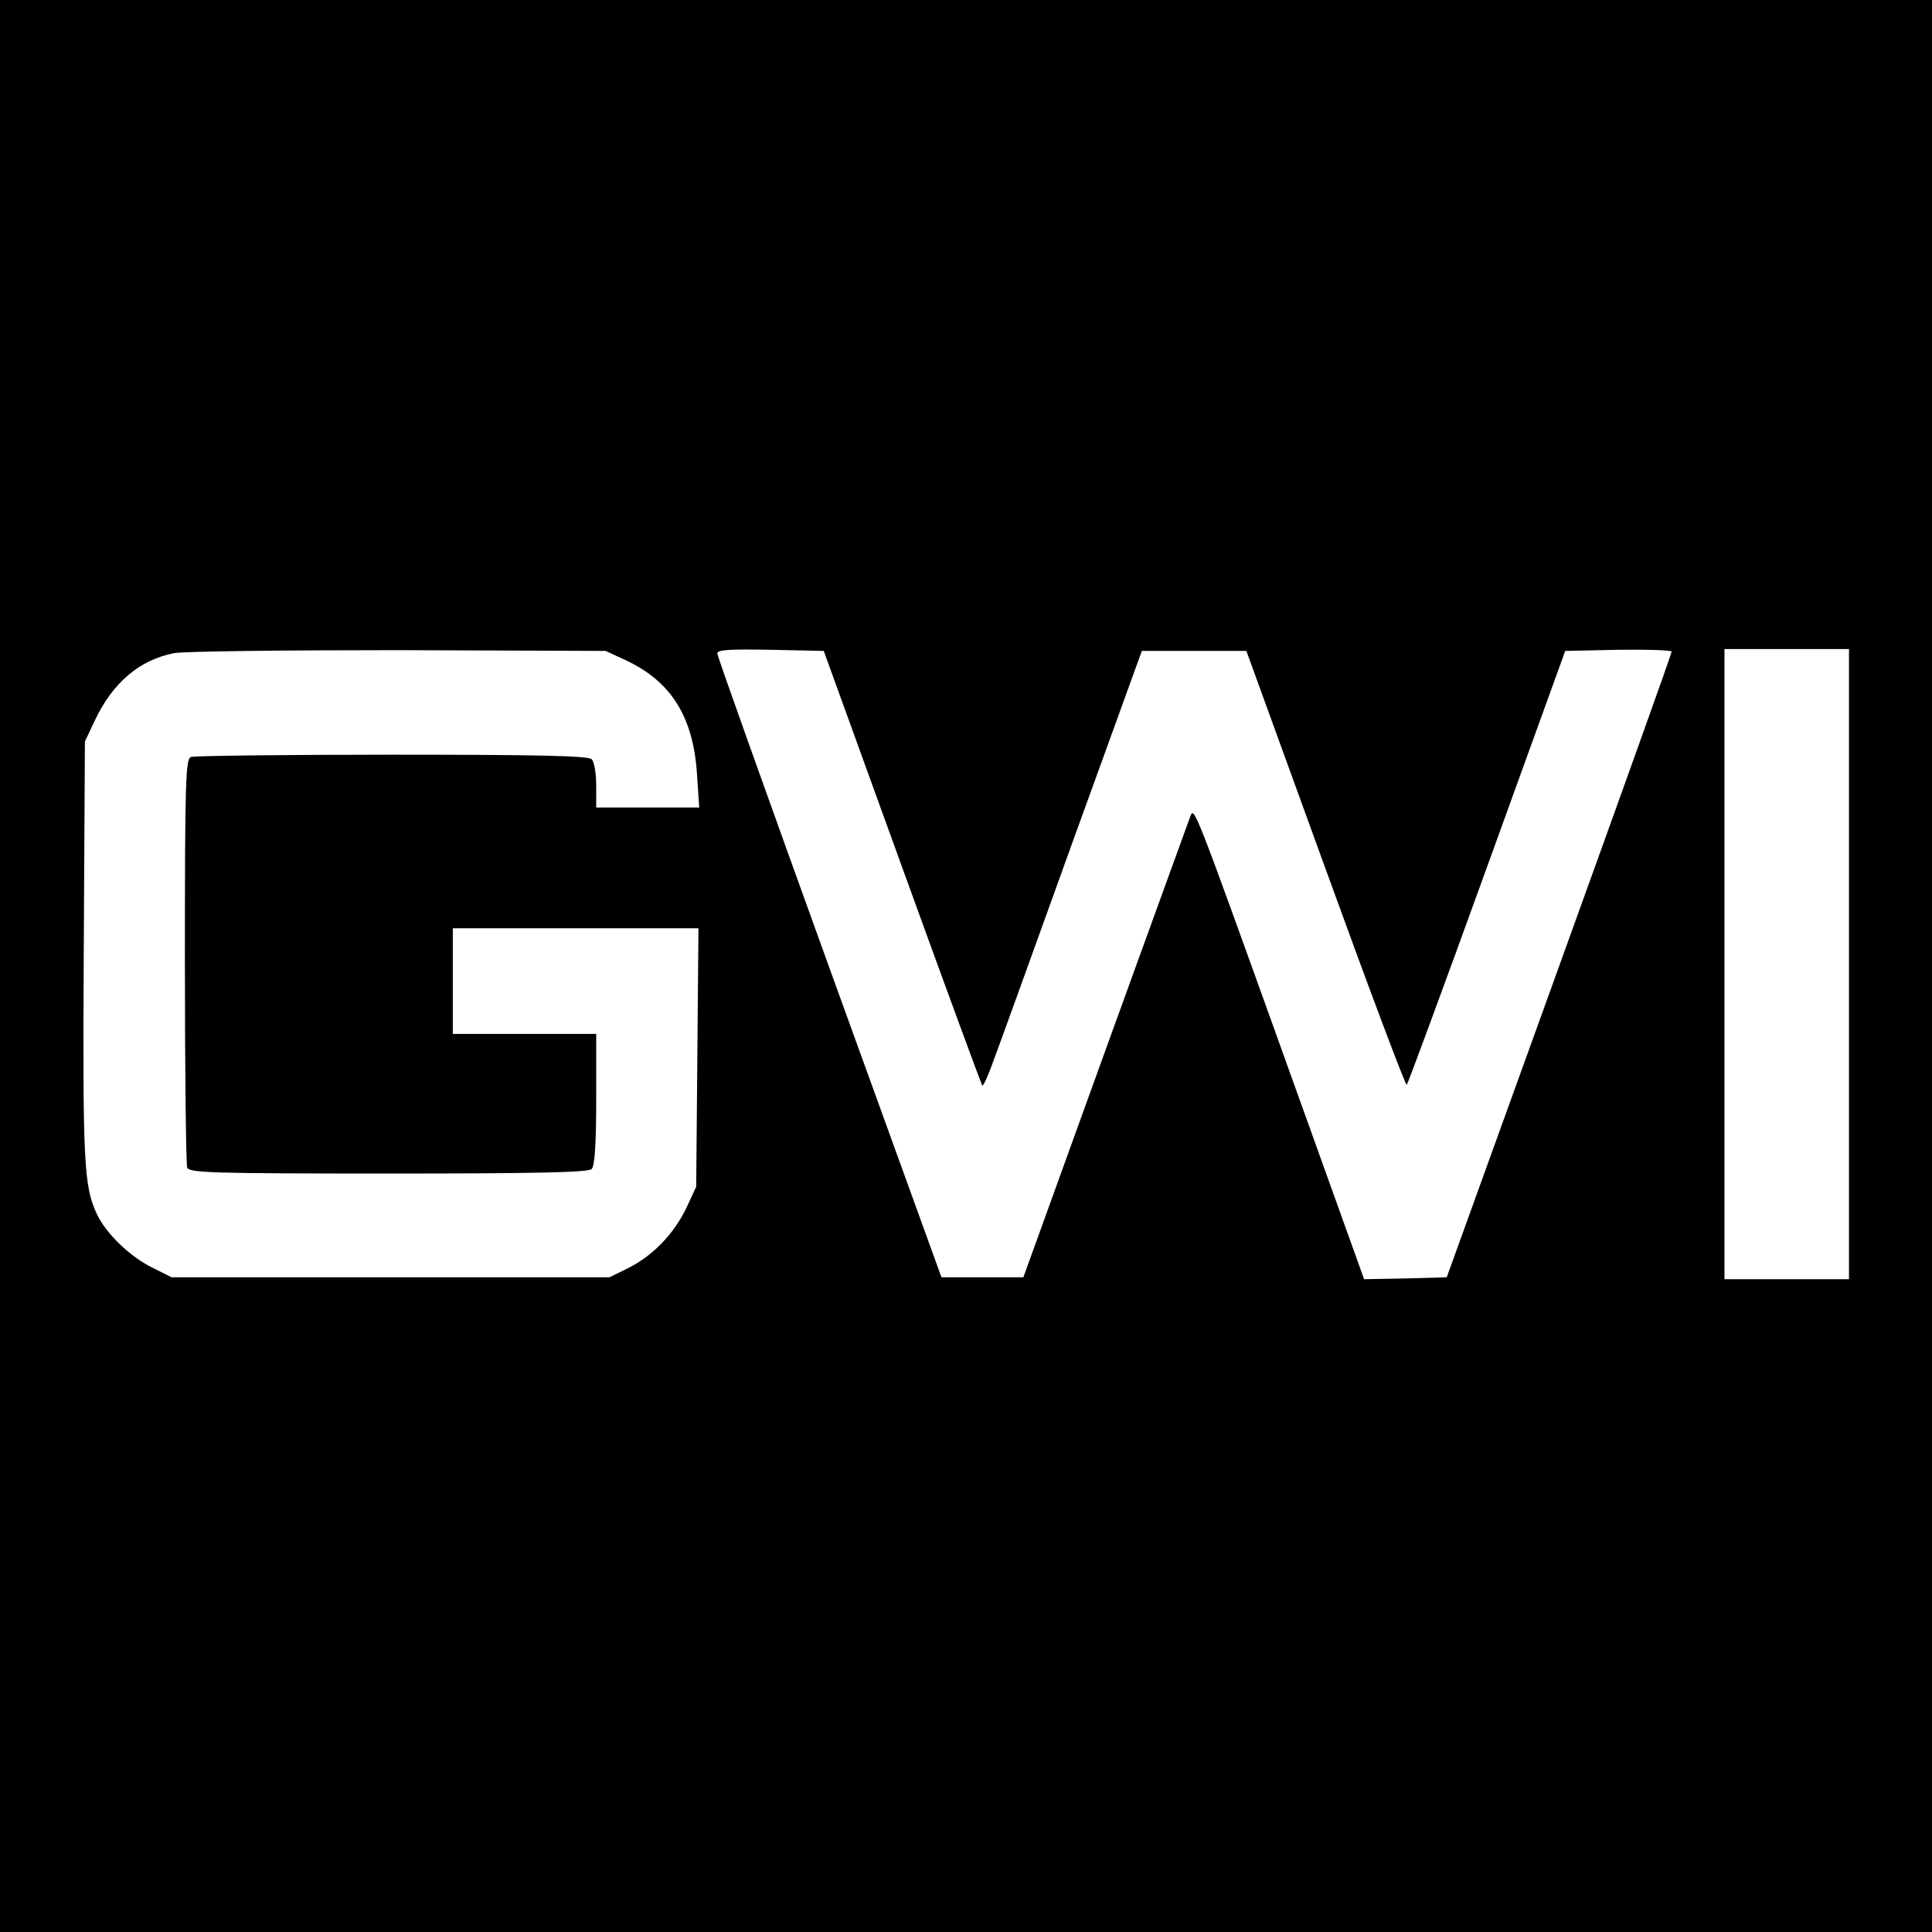 <?xml version="1.0" standalone="no"?>
<!DOCTYPE svg PUBLIC "-//W3C//DTD SVG 20010904//EN"
 "http://www.w3.org/TR/2001/REC-SVG-20010904/DTD/svg10.dtd">
<svg version="1.0" xmlns="http://www.w3.org/2000/svg"
 width="512pt" height="512pt" viewBox="0 0 512 512"
 preserveAspectRatio="xMidYMid meet">
<g transform="translate(0,512) scale(0.1,-0.1)"
fill="#000000" stroke="none">
<path d="M0 2560 l0 -2560 2560 0 2560 0 0 2560 0 2560 -2560 0 -2560 0 0
-2560z m1661 809 c118 -56 176 -149 186 -299 l6 -90 -137 0 -136 0 0 58 c0 32
-5 63 -12 70 -9 9 -140 12 -529 12 -285 0 -524 -3 -533 -6 -14 -5 -16 -62 -16
-539 0 -293 3 -540 6 -549 5 -14 62 -16 533 -16 397 0 530 3 539 12 8 8 12 64
12 185 l0 173 -190 0 -190 0 0 140 0 140 326 0 325 0 -3 -342 -3 -343 -26 -56
c-33 -69 -89 -127 -155 -160 l-49 -24 -580 0 -580 0 -50 25 c-60 29 -124 91
-148 142 -35 74 -38 138 -35 700 l3 553 26 55 c47 100 118 161 210 179 24 5
292 8 594 8 l550 -2 56 -26z m730 -548 c114 -315 210 -575 212 -578 3 -2 17
29 31 69 15 40 109 300 209 578 l183 505 139 0 138 0 210 -578 c115 -317 212
-575 215 -572 3 3 99 263 213 578 l207 572 141 3 c78 1 141 -1 141 -5 0 -5
-134 -379 -298 -833 l-298 -825 -110 -3 -109 -2 -209 582 c-240 668 -241 670
-251 646 -3 -9 -105 -288 -225 -620 l-218 -603 -108 0 -109 0 -297 820 c-163
451 -297 826 -297 833 -1 10 31 12 140 10 l142 -3 208 -574z m2509 -256 l0
-835 -165 0 -165 0 0 835 0 835 165 0 165 0 0 -835z"/>
</g>
</svg>
